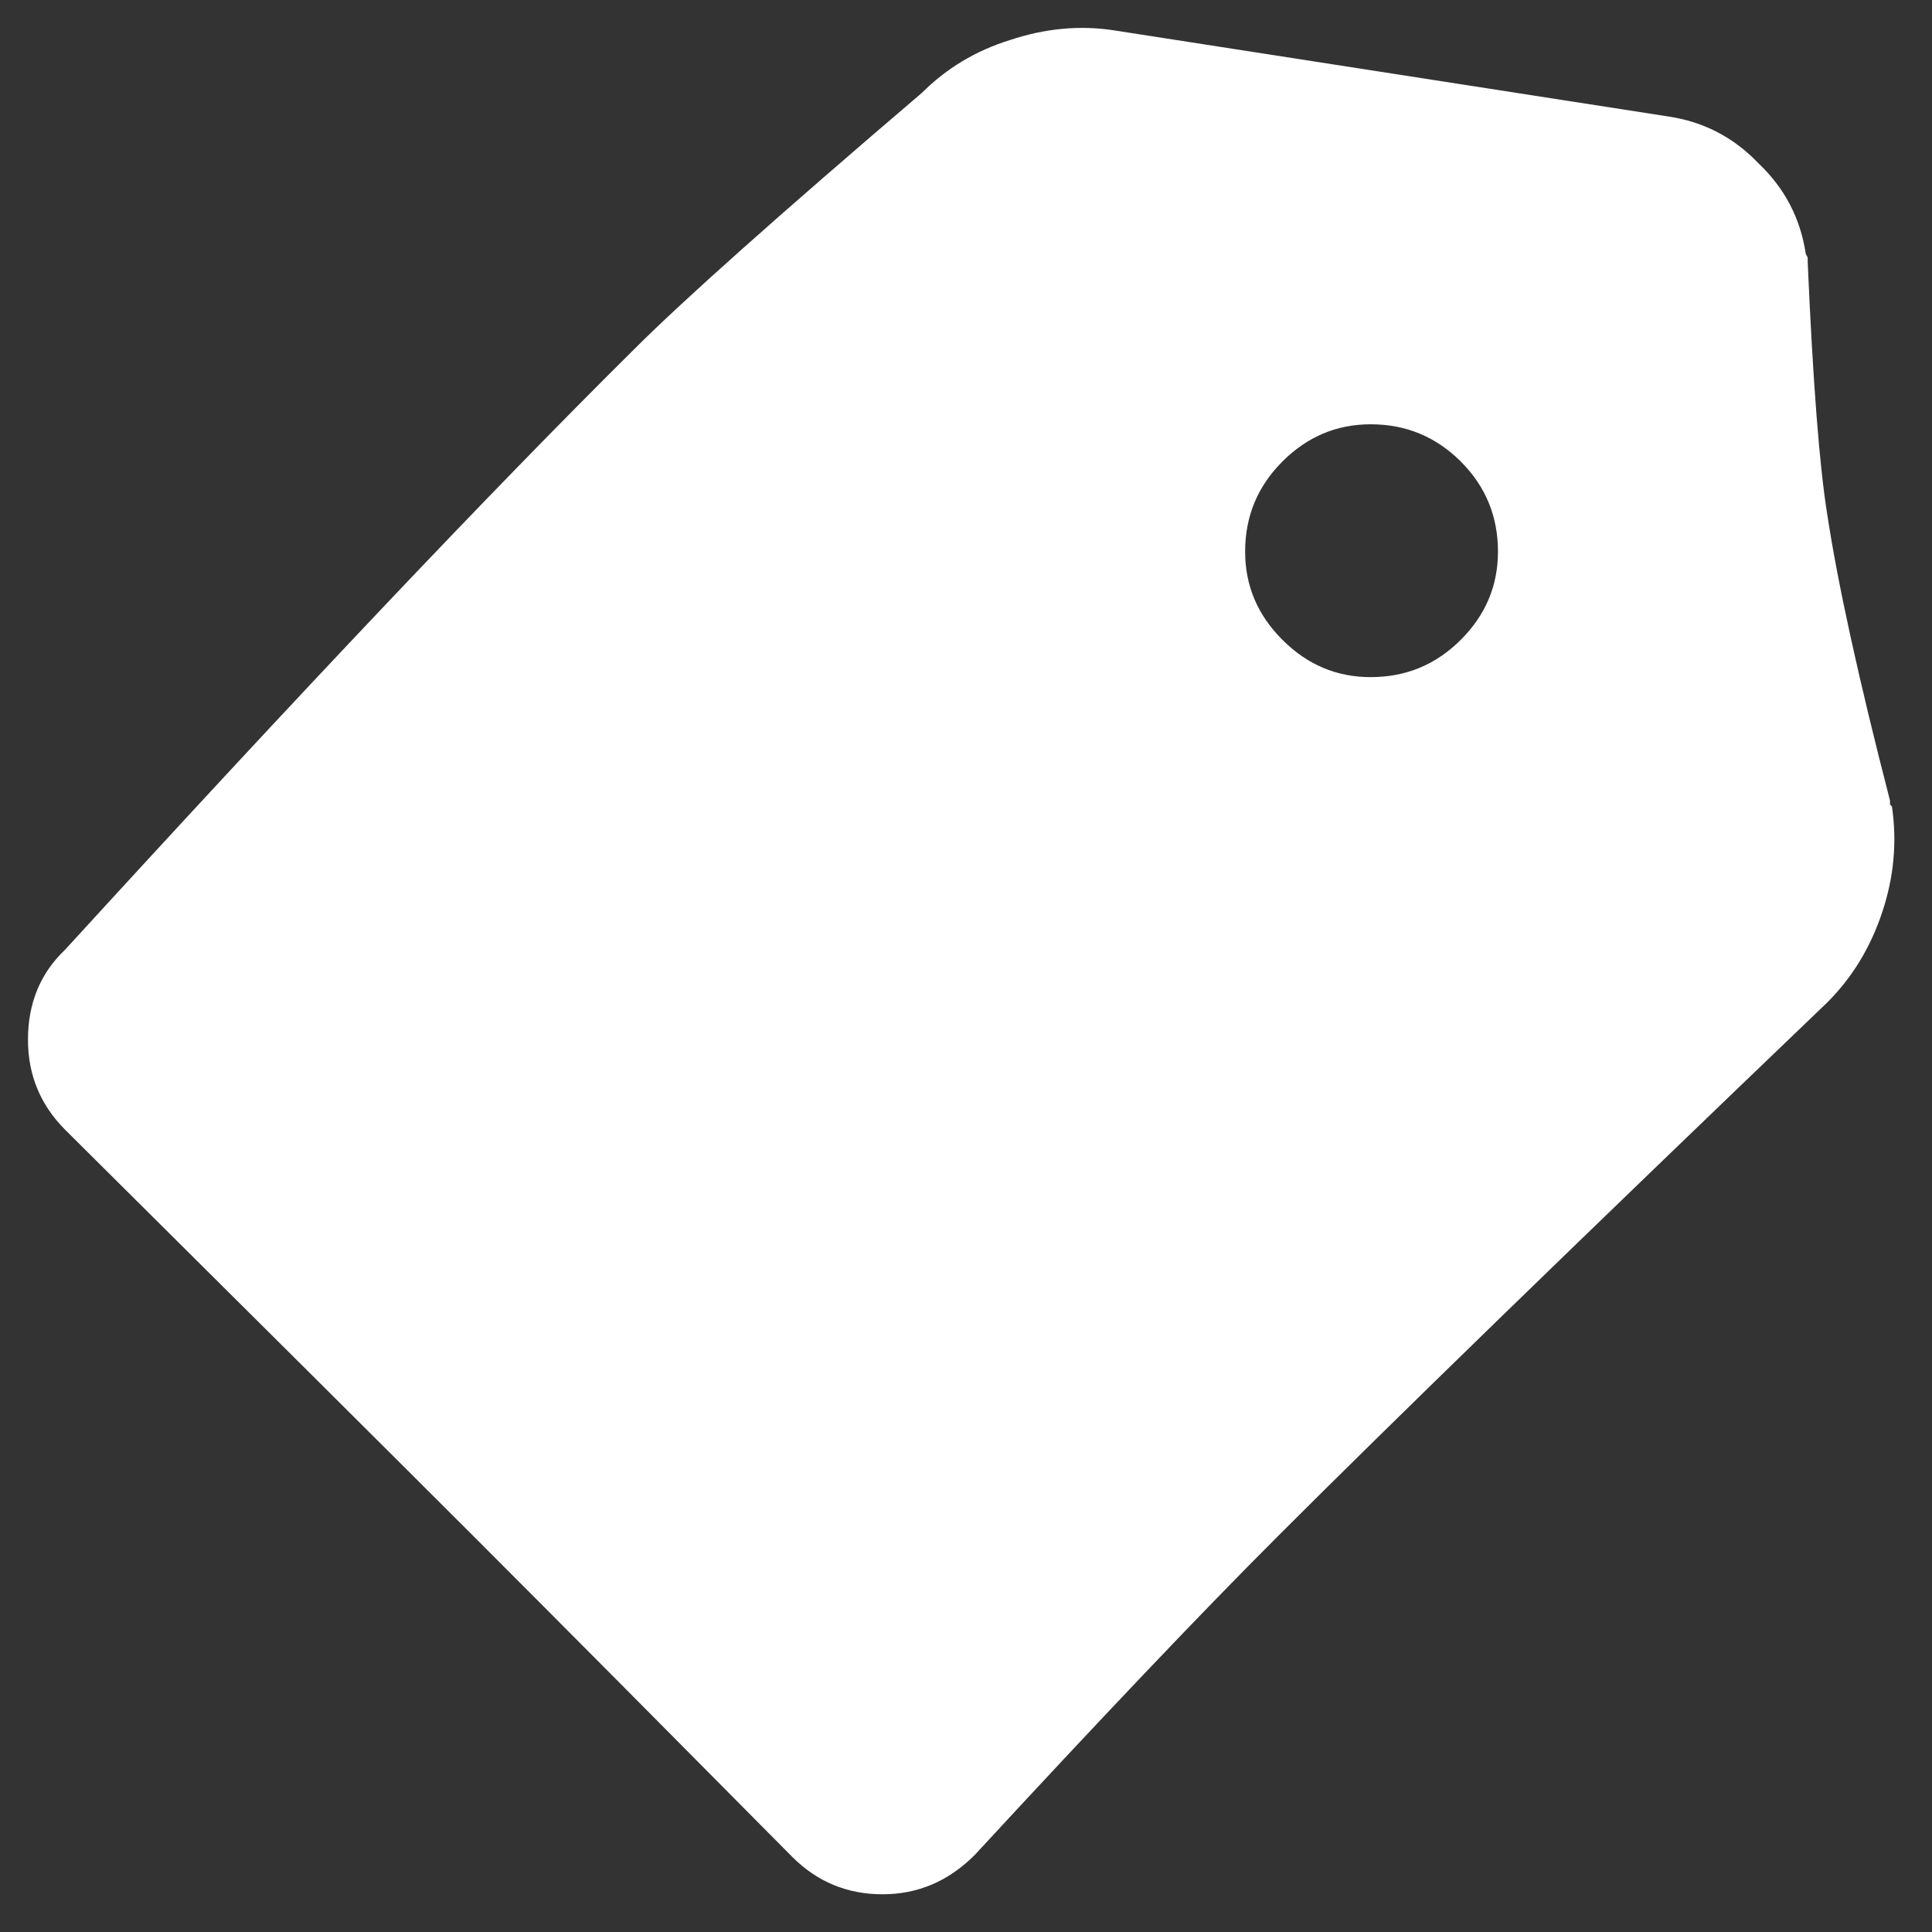 <svg width="23" height="23" viewBox="0 0 23 23" fill="none" xmlns="http://www.w3.org/2000/svg">
<rect x="0" y="0" width="23" height="23" fill="#333333" stroke="none"/>
<path fill-rule="evenodd" clip-rule="evenodd" d="M21.52 3.114V3.067L21.497 3.021C21.434 2.601 21.248 2.243 20.937 1.947C20.641 1.636 20.283 1.45 19.863 1.387L13.26 0.361C12.855 0.299 12.443 0.337 12.023 0.477C11.619 0.602 11.269 0.812 10.973 1.107C9.278 2.554 8.134 3.573 7.543 4.164C5.832 5.86 3.577 8.24 0.777 11.304C0.481 11.584 0.333 11.942 0.333 12.377C0.333 12.797 0.481 13.155 0.777 13.451C3.157 15.815 4.774 17.425 5.63 18.281C6.594 19.245 7.862 20.521 9.433 22.107C9.729 22.403 10.087 22.551 10.507 22.551C10.927 22.551 11.292 22.395 11.603 22.084C13.097 20.466 14.302 19.198 15.22 18.281C16.558 16.943 18.735 14.827 21.753 11.934C22.049 11.639 22.267 11.281 22.407 10.861C22.547 10.441 22.585 10.021 22.523 9.601L22.5 9.577V9.531C22.127 8.084 21.878 6.949 21.753 6.124C21.66 5.549 21.582 4.545 21.52 3.114ZM14.823 6.567C14.823 6.972 14.971 7.322 15.267 7.617C15.562 7.913 15.912 8.061 16.317 8.061C16.737 8.061 17.094 7.913 17.39 7.617C17.686 7.322 17.833 6.972 17.833 6.567C17.833 6.147 17.686 5.79 17.39 5.494C17.094 5.199 16.737 5.051 16.317 5.051C15.912 5.051 15.562 5.199 15.267 5.494C14.971 5.79 14.823 6.147 14.823 6.567Z" fill="white"/>
</svg>
